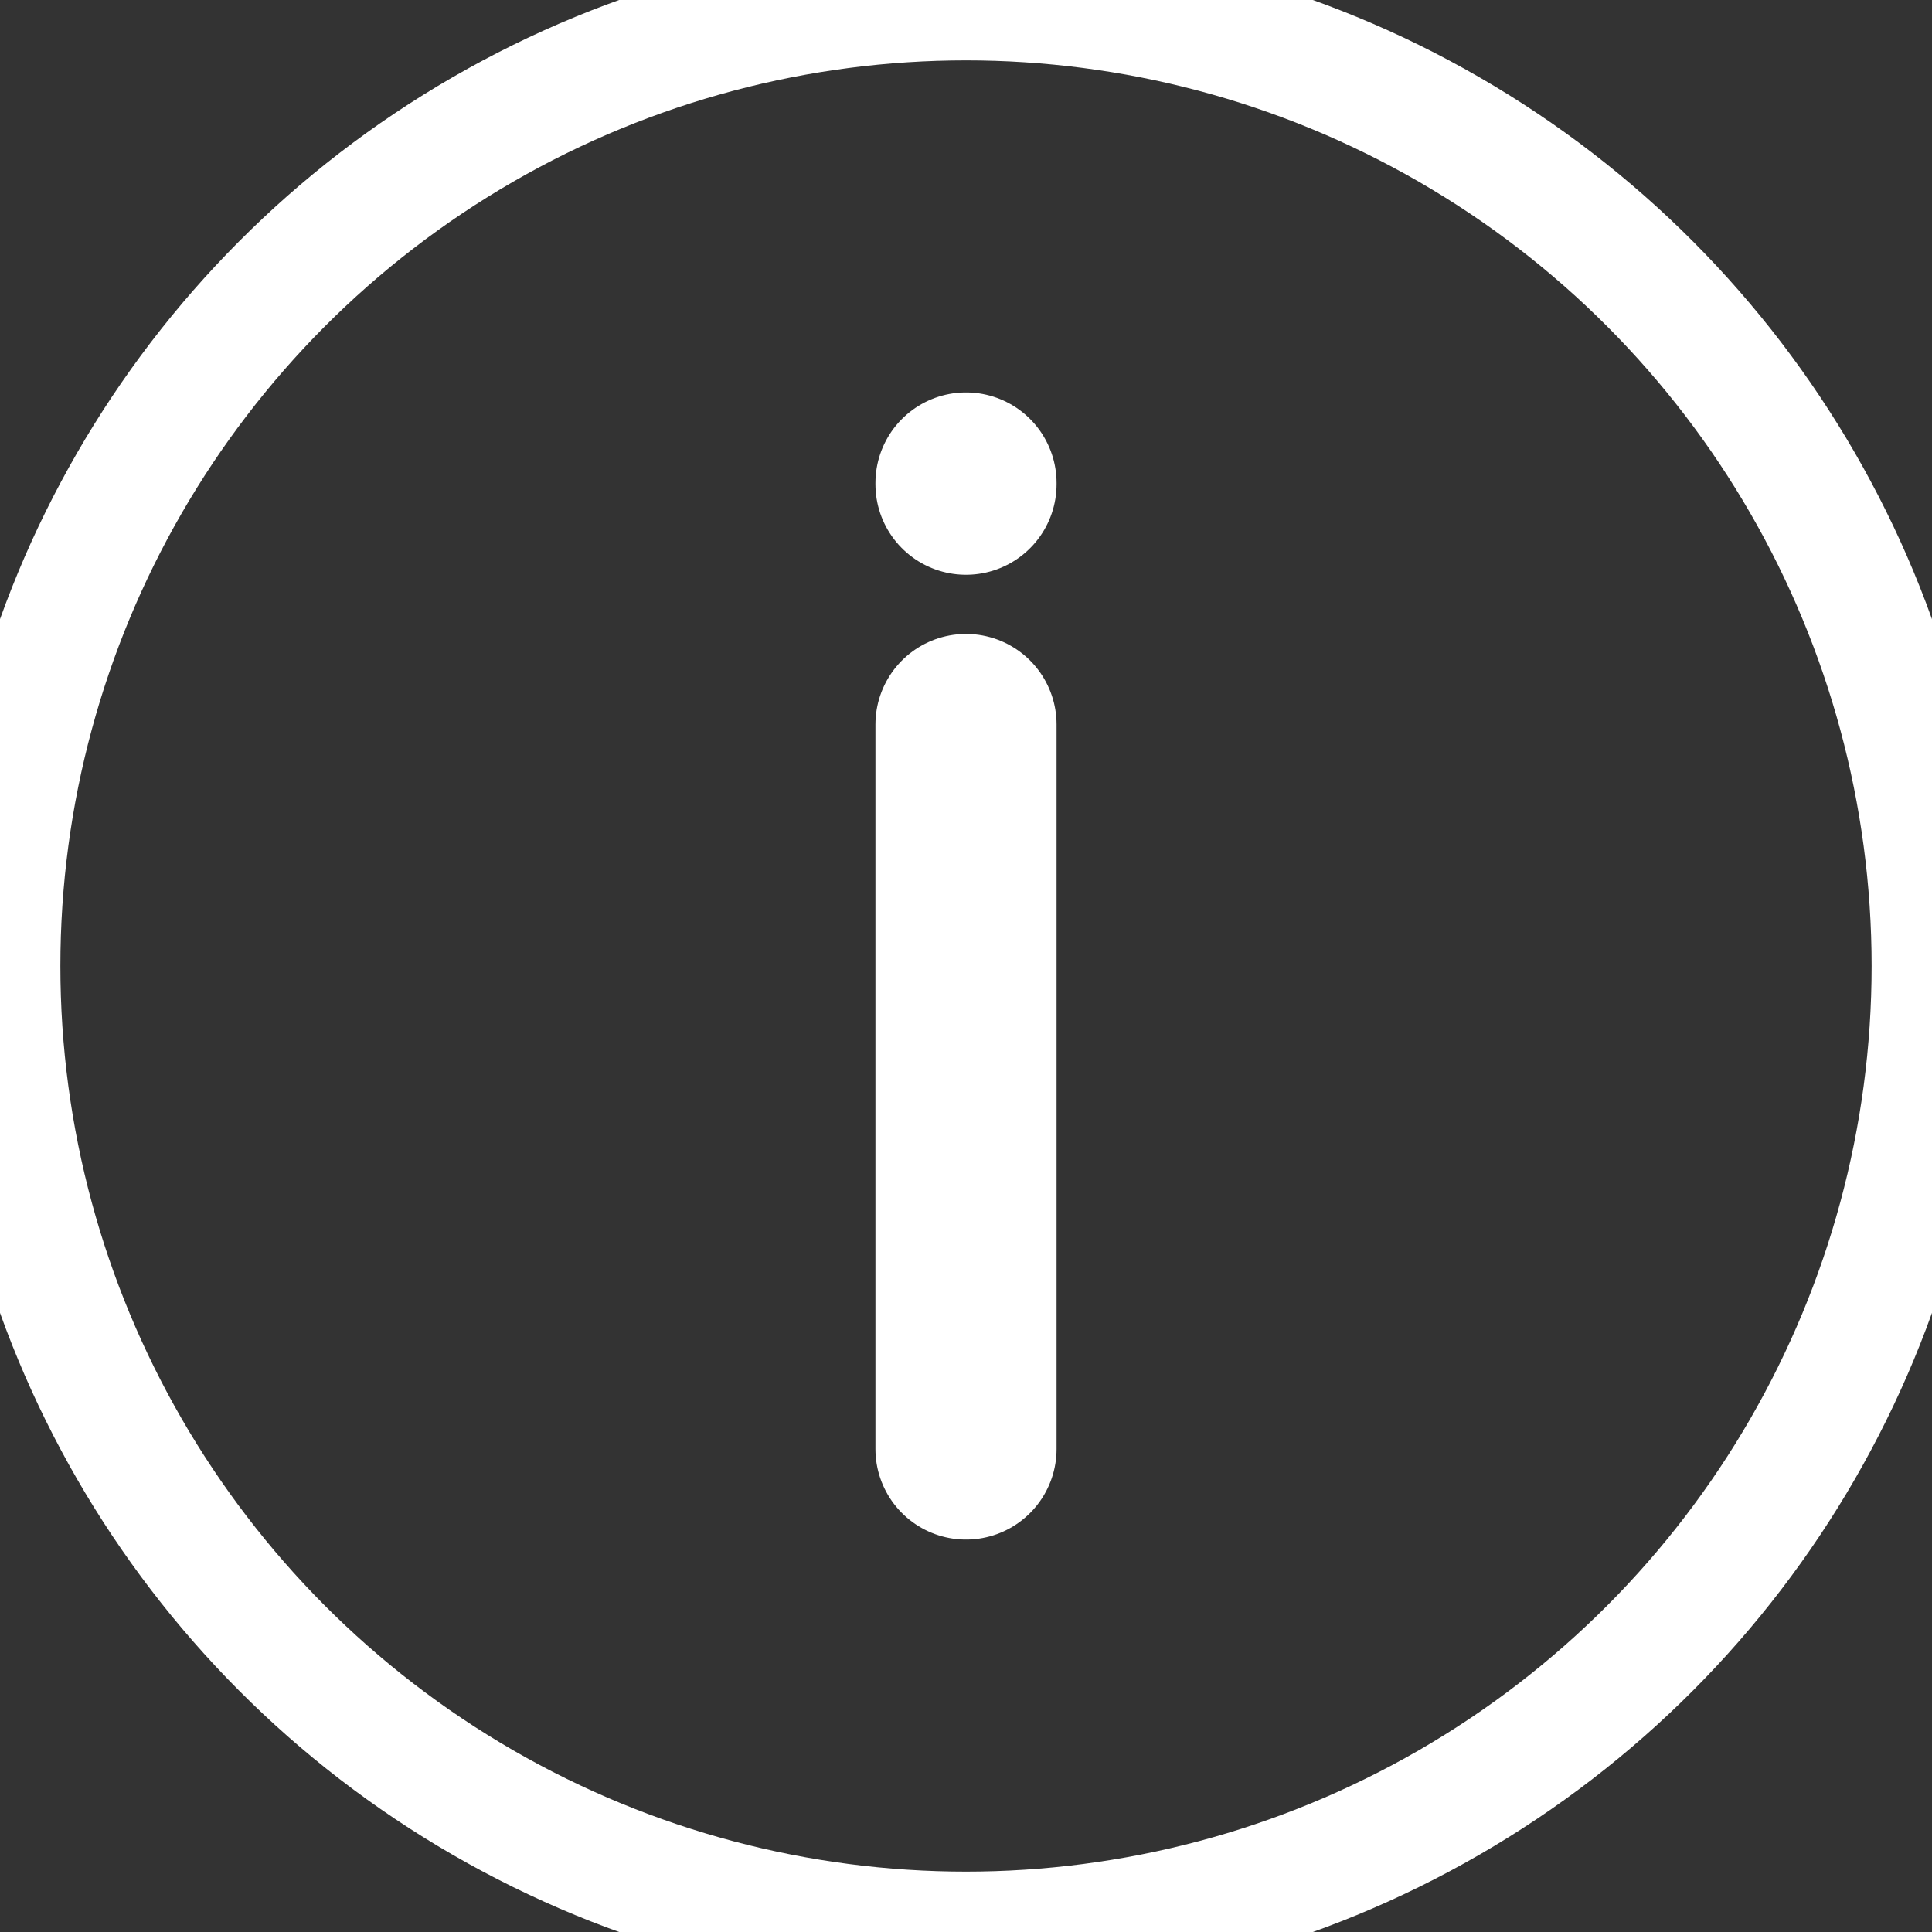 <svg width="16" height="16" viewBox="0 0 16 16" fill="none" xmlns="http://www.w3.org/2000/svg">
<rect x="0" y="0" width="16" height="16" fill="#333333" stroke="none"/>
<circle cx="8" cy="8" r="8" fill="none" stroke="white" stroke-width="1"/>
<path d="M8 4V4.01M8 6V12" stroke="white" stroke-width="1.5" stroke-linecap="round" stroke-linejoin="round"/>
</svg>